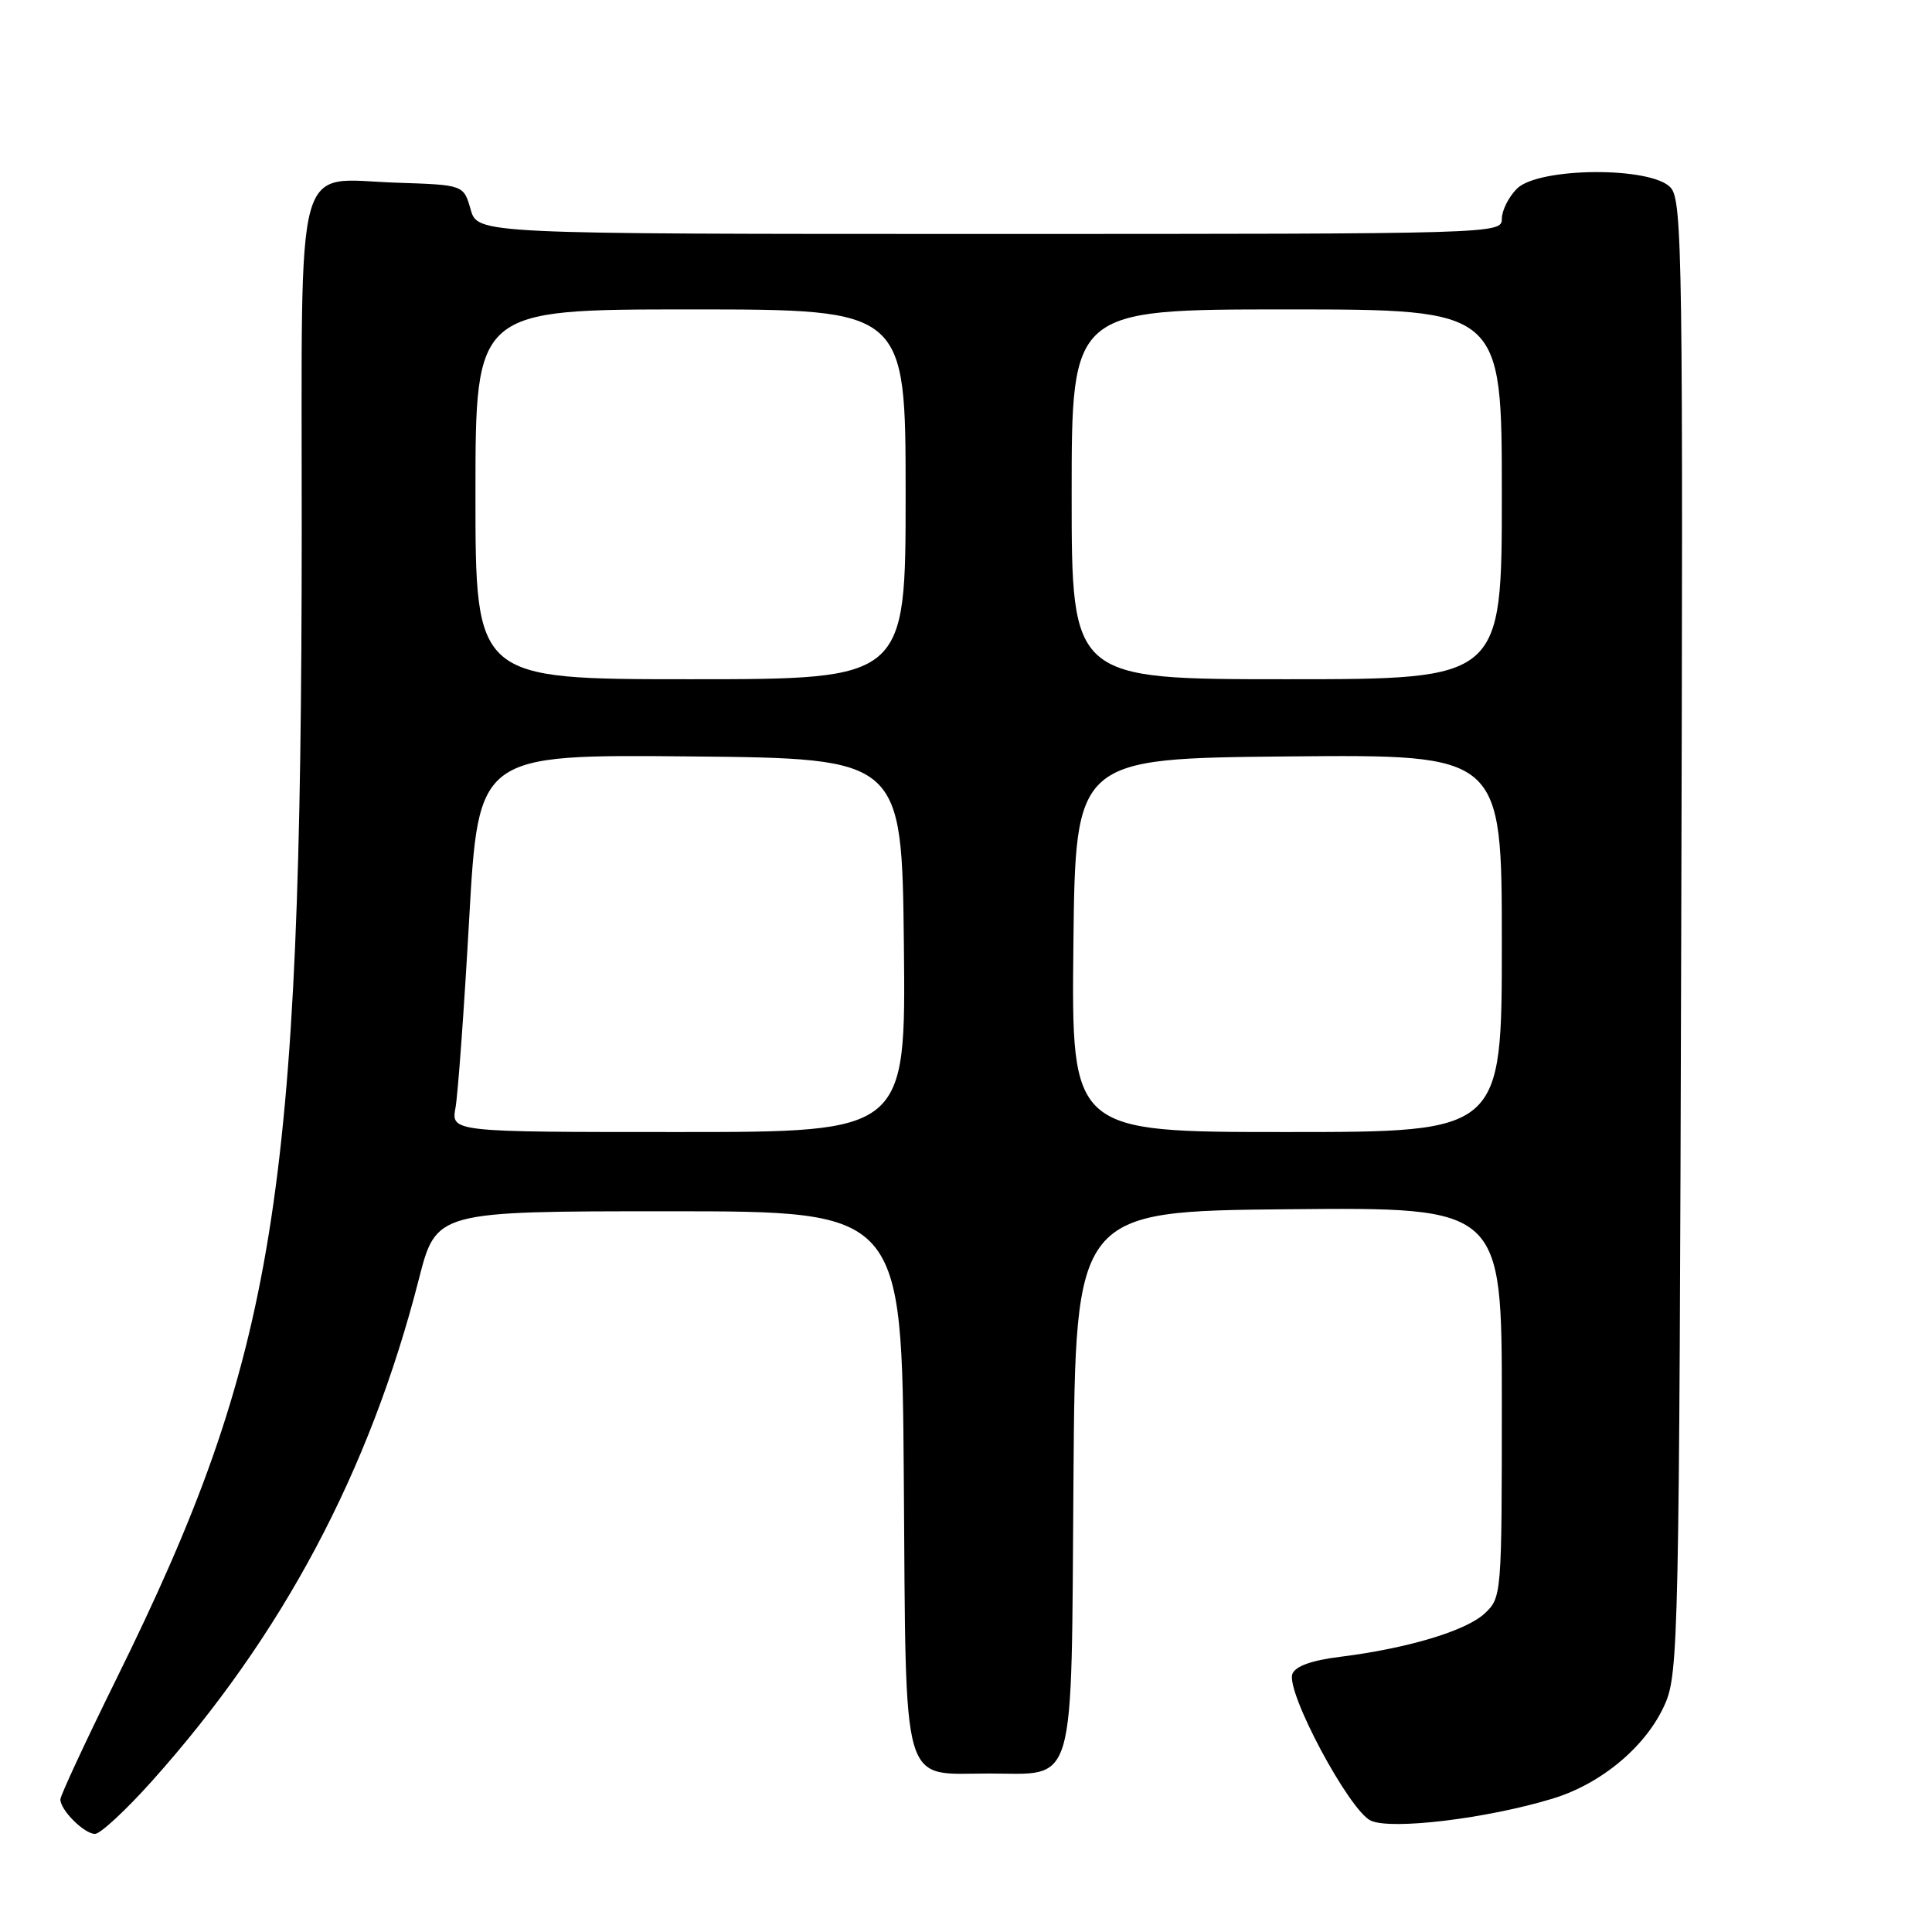 <?xml version="1.0" encoding="UTF-8" standalone="no"?>
<!DOCTYPE svg PUBLIC "-//W3C//DTD SVG 1.1//EN" "http://www.w3.org/Graphics/SVG/1.1/DTD/svg11.dtd" >
<svg xmlns="http://www.w3.org/2000/svg" xmlns:xlink="http://www.w3.org/1999/xlink" version="1.1" viewBox="0 0 256 256">
 <g >
 <path fill="currentColor"
d=" M 20.12 236.02 C 37.45 216.66 48.97 195.00 55.50 169.50 C 57.80 160.50 57.80 160.50 88.65 160.50 C 119.50 160.50 119.50 160.50 119.76 195.94 C 120.07 237.77 119.28 235.00 131.00 235.00 C 142.72 235.00 141.93 237.77 142.24 195.94 C 142.50 160.50 142.50 160.50 170.75 160.23 C 199.00 159.97 199.00 159.97 199.00 185.81 C 199.00 211.36 198.97 211.68 196.74 213.78 C 194.28 216.09 186.53 218.42 177.55 219.54 C 173.81 220.00 171.64 220.78 171.25 221.80 C 170.35 224.15 178.80 239.95 181.65 241.25 C 184.40 242.50 197.04 240.97 205.72 238.33 C 212.25 236.35 218.20 231.33 220.63 225.77 C 222.41 221.71 222.51 216.67 222.77 124.11 C 223.03 34.09 222.92 26.57 221.37 24.86 C 218.82 22.04 203.85 22.15 201.00 25.00 C 199.90 26.10 199.00 27.90 199.00 29.00 C 199.00 30.98 198.33 31.00 131.14 31.00 C 63.29 31.00 63.29 31.00 62.36 27.75 C 61.43 24.50 61.43 24.50 52.59 24.21 C 38.82 23.76 40.00 19.44 39.98 70.40 C 39.94 158.77 36.58 179.59 15.40 222.51 C 11.33 230.76 8.00 237.93 8.00 238.43 C 8.00 239.85 11.16 243.00 12.59 243.00 C 13.30 243.00 16.68 239.86 20.12 236.02 Z  M 60.36 146.75 C 60.68 144.96 61.50 133.71 62.17 121.73 C 63.40 99.97 63.40 99.97 91.45 100.23 C 119.50 100.50 119.50 100.50 119.77 125.25 C 120.03 150.00 120.03 150.00 89.90 150.00 C 59.77 150.00 59.77 150.00 60.36 146.75 Z  M 142.23 125.25 C 142.50 100.50 142.50 100.50 170.75 100.23 C 199.00 99.97 199.00 99.97 199.00 124.98 C 199.00 150.00 199.00 150.00 170.48 150.00 C 141.97 150.00 141.97 150.00 142.23 125.25 Z  M 63.00 65.50 C 63.00 41.00 63.00 41.00 91.50 41.00 C 120.00 41.00 120.00 41.00 120.00 65.50 C 120.00 90.00 120.00 90.00 91.50 90.00 C 63.00 90.00 63.00 90.00 63.00 65.50 Z  M 142.00 65.50 C 142.00 41.00 142.00 41.00 170.50 41.00 C 199.00 41.00 199.00 41.00 199.00 65.50 C 199.00 90.00 199.00 90.00 170.50 90.00 C 142.00 90.00 142.00 90.00 142.00 65.50 Z "/>
</g>
</svg>